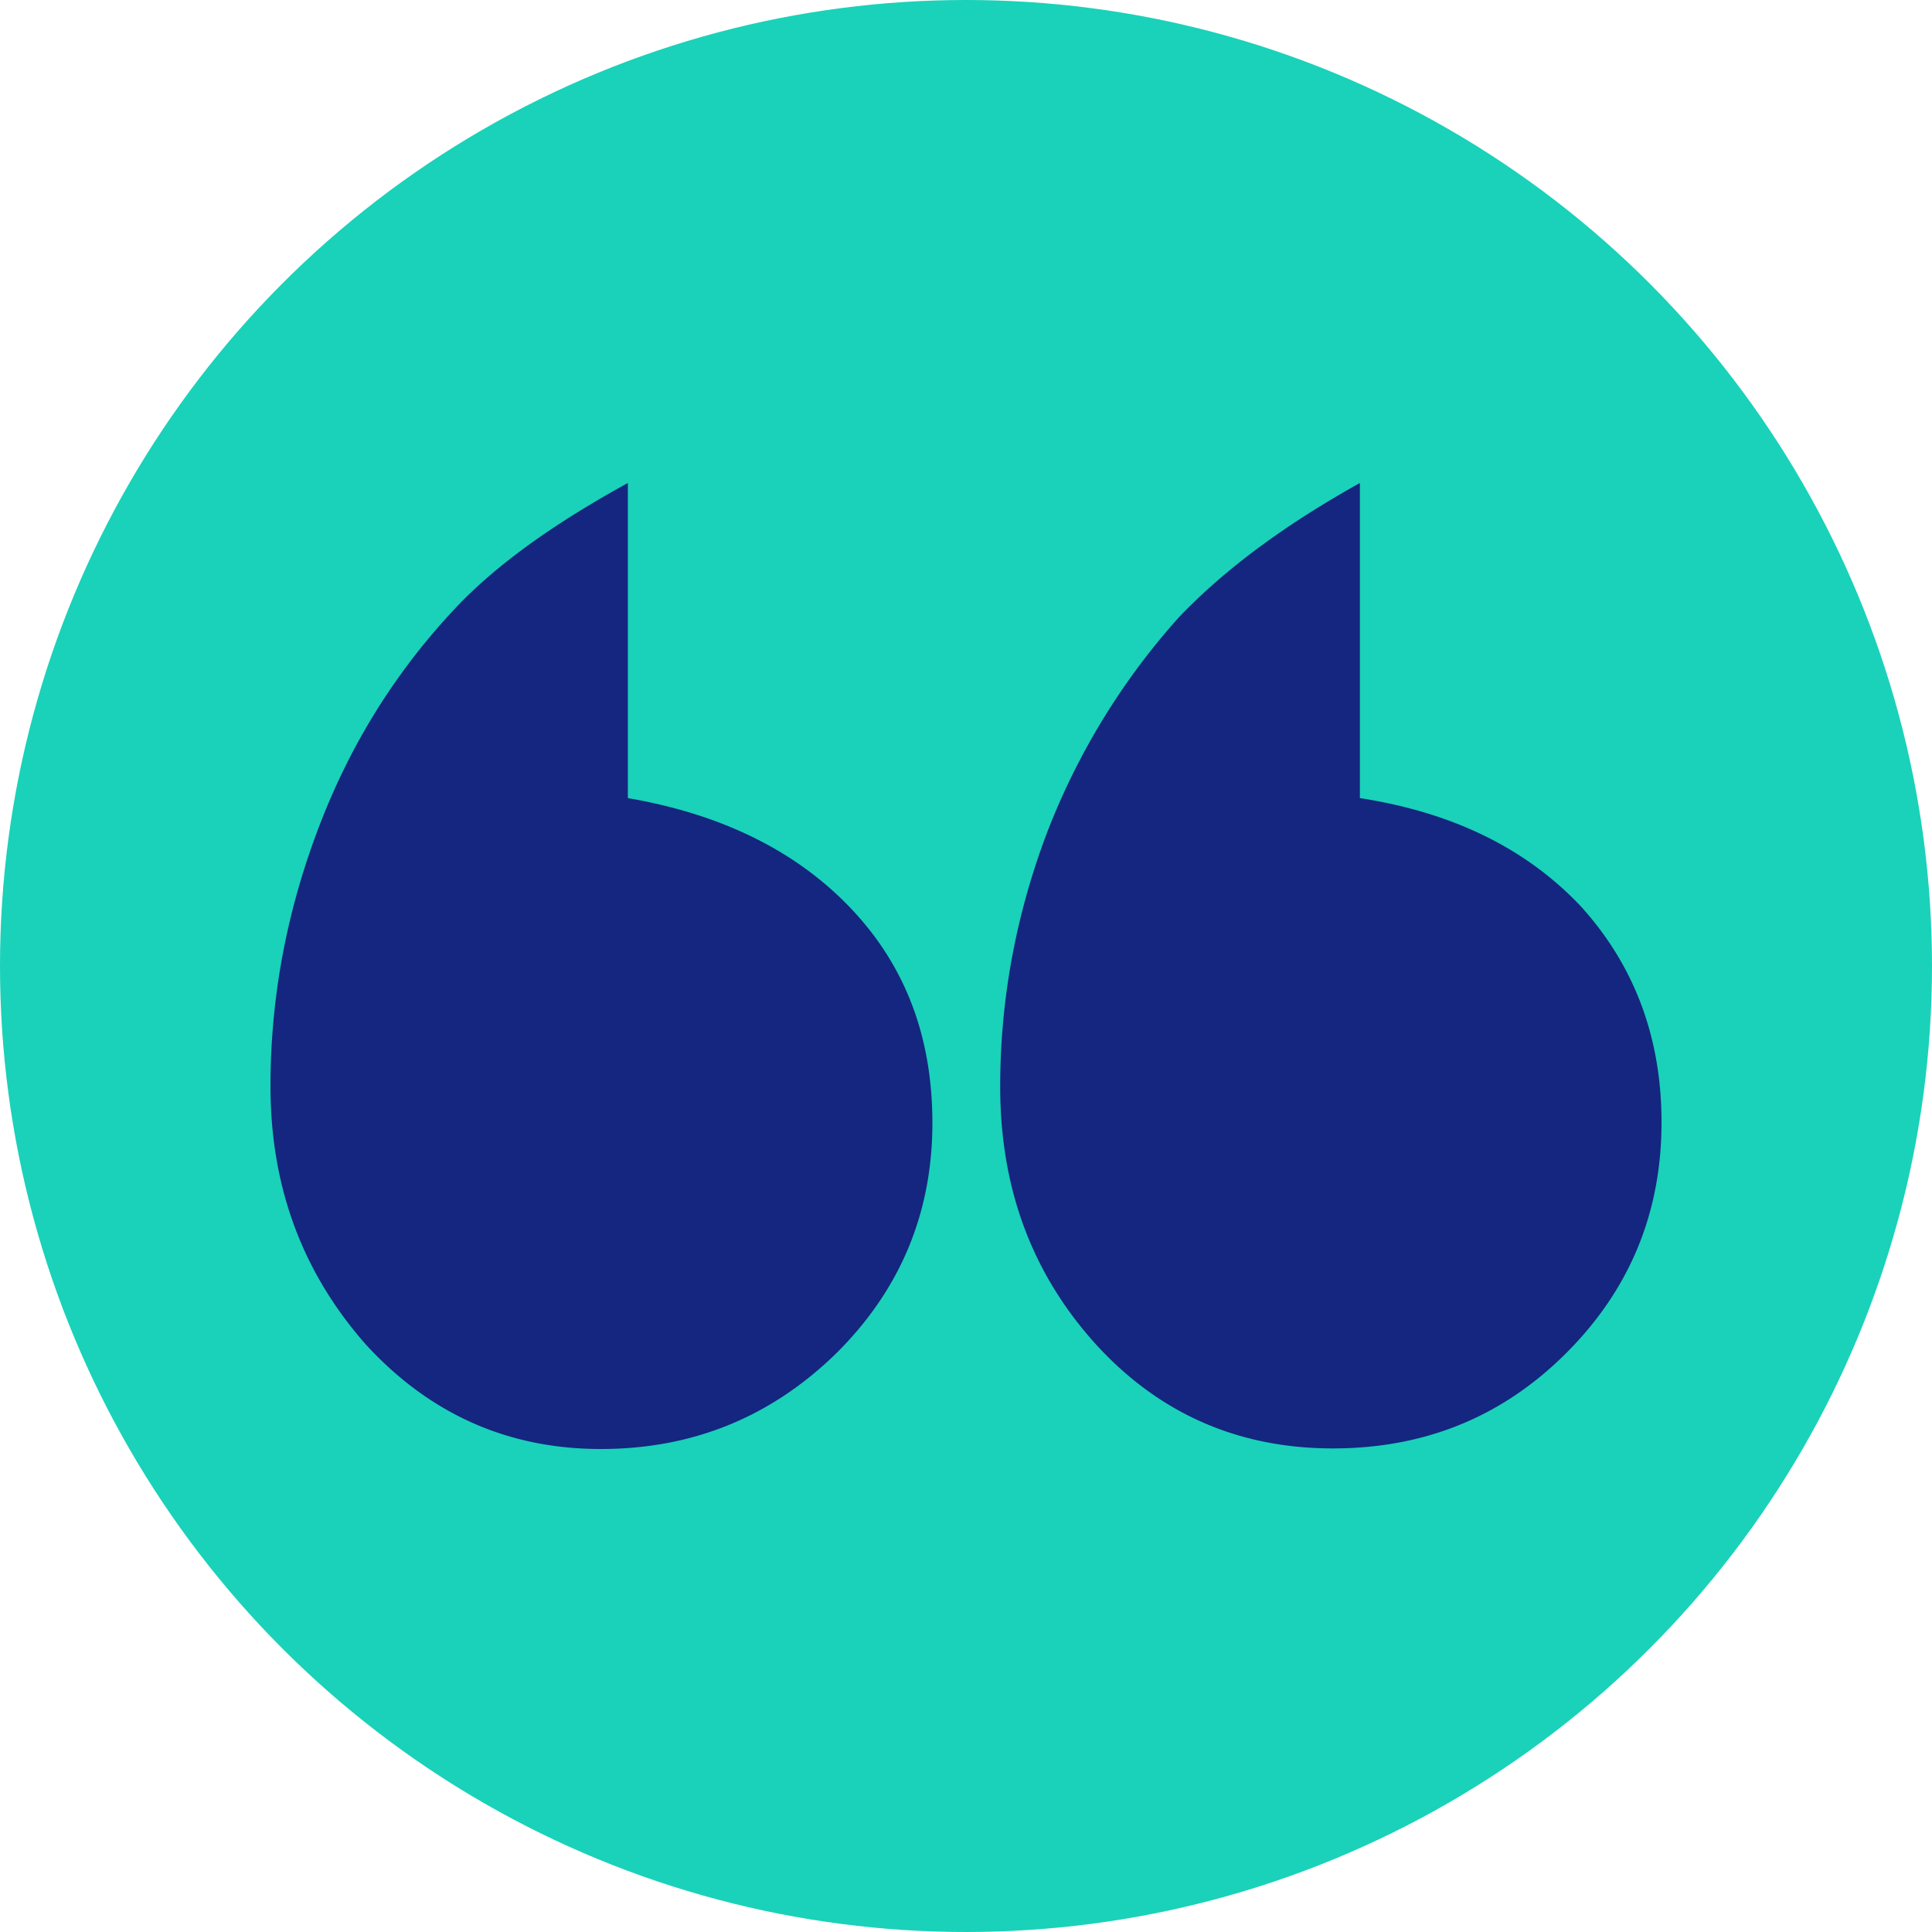 <svg width="100" height="100" xmlns="http://www.w3.org/2000/svg"><g fill-rule="nonzero" fill="none"><circle fill="#19D2B9" cx="50" cy="50" r="50"/><path d="M32.498 25v16.31c4.848.832 8.714 2.733 11.54 5.704 2.824 2.971 4.222 6.655 4.222 11.111 0 4.665-1.665 8.646-4.996 11.943C39.874 73.366 35.829 75 31.1 75c-4.817 0-8.862-1.812-12.163-5.407C15.665 65.879 14 61.453 14 56.224c0-4.575.833-9.031 2.498-13.399 1.636-4.307 3.985-8.05 7.019-11.29 2.052-2.198 5.026-4.366 8.981-6.535zm37.889 0v16.31c4.817.743 8.624 2.615 11.45 5.615C84.601 49.985 86 53.7 86 58.095c0 4.665-1.636 8.646-4.937 11.944-3.3 3.297-7.316 4.931-12.074 4.931-4.907 0-9.011-1.812-12.283-5.407-3.3-3.654-4.936-8.08-4.936-13.31 0-4.485.802-8.882 2.438-13.19a36.13 36.13 0 0 1 6.81-11.111c2.41-2.525 5.532-4.813 9.369-6.952z" fill="#142680"/></g></svg>